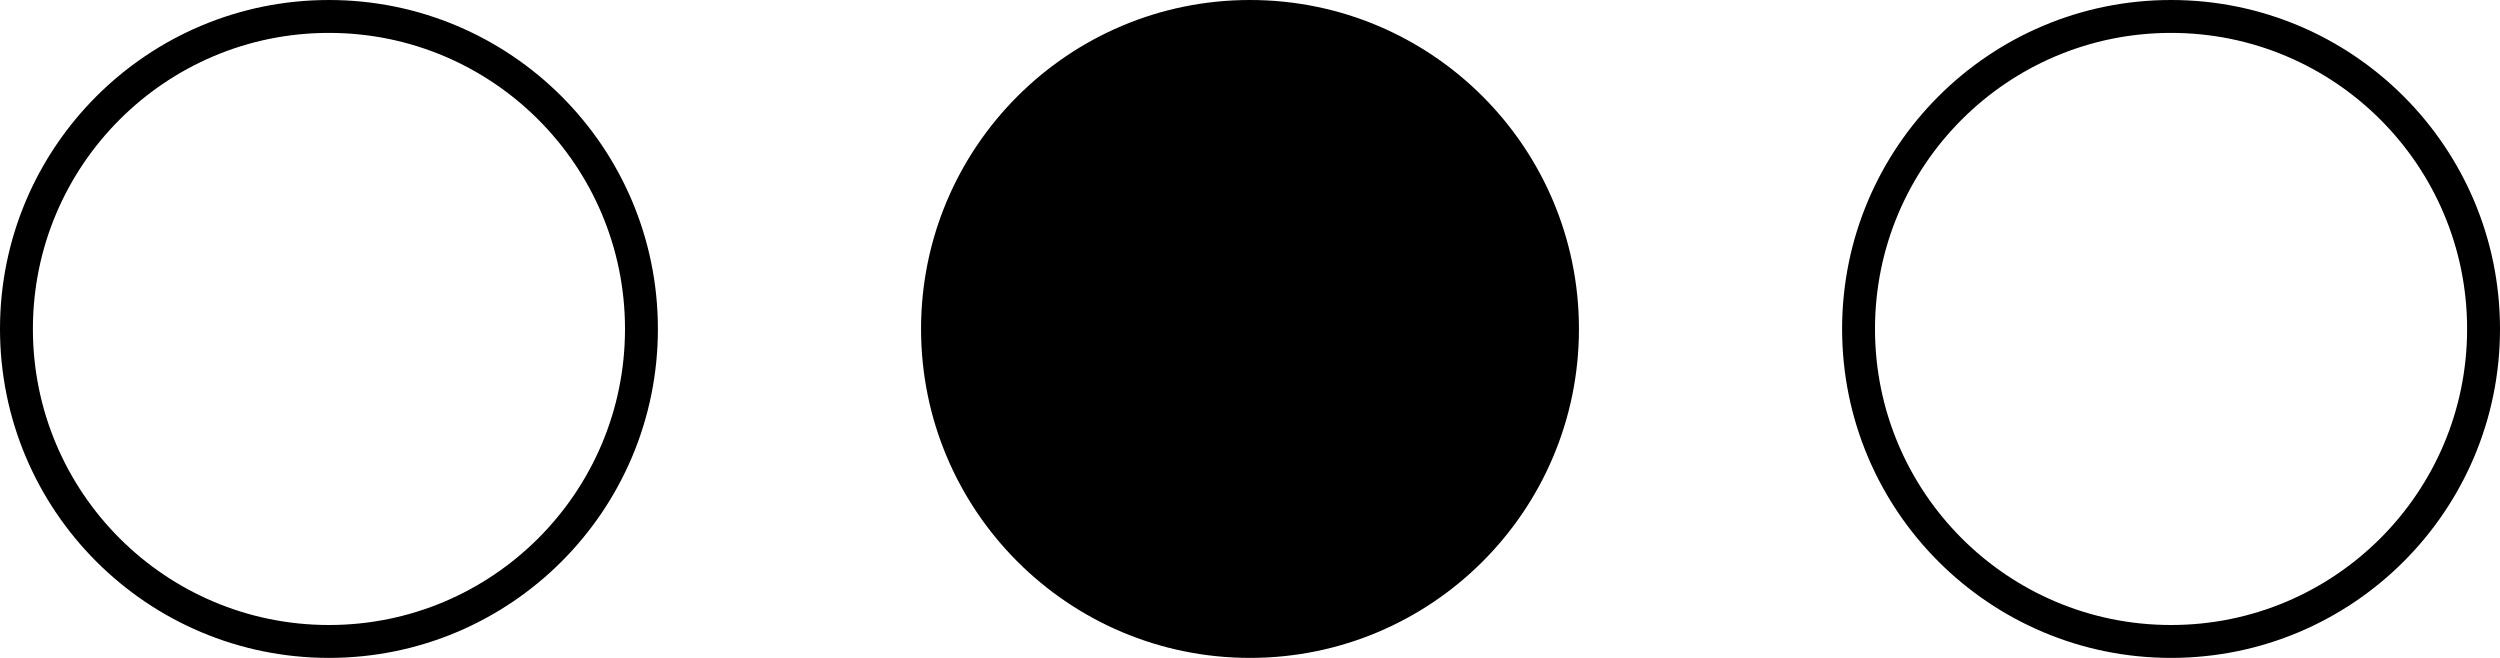 <svg width="76" height="20" viewBox="0 0 76 20" fill="none" xmlns="http://www.w3.org/2000/svg">
<g id="ColorIndicator">
<circle id="backgroundFill" cx="66" cy="10" r="9.5" stroke="black"/>
<circle id="strokeColor" cx="38" cy="10" r="9.5" fill="black" stroke="black"/>
<circle id="FillColor" cx="10" cy="10" r="9.5" stroke="black"/>
</g>
</svg>
